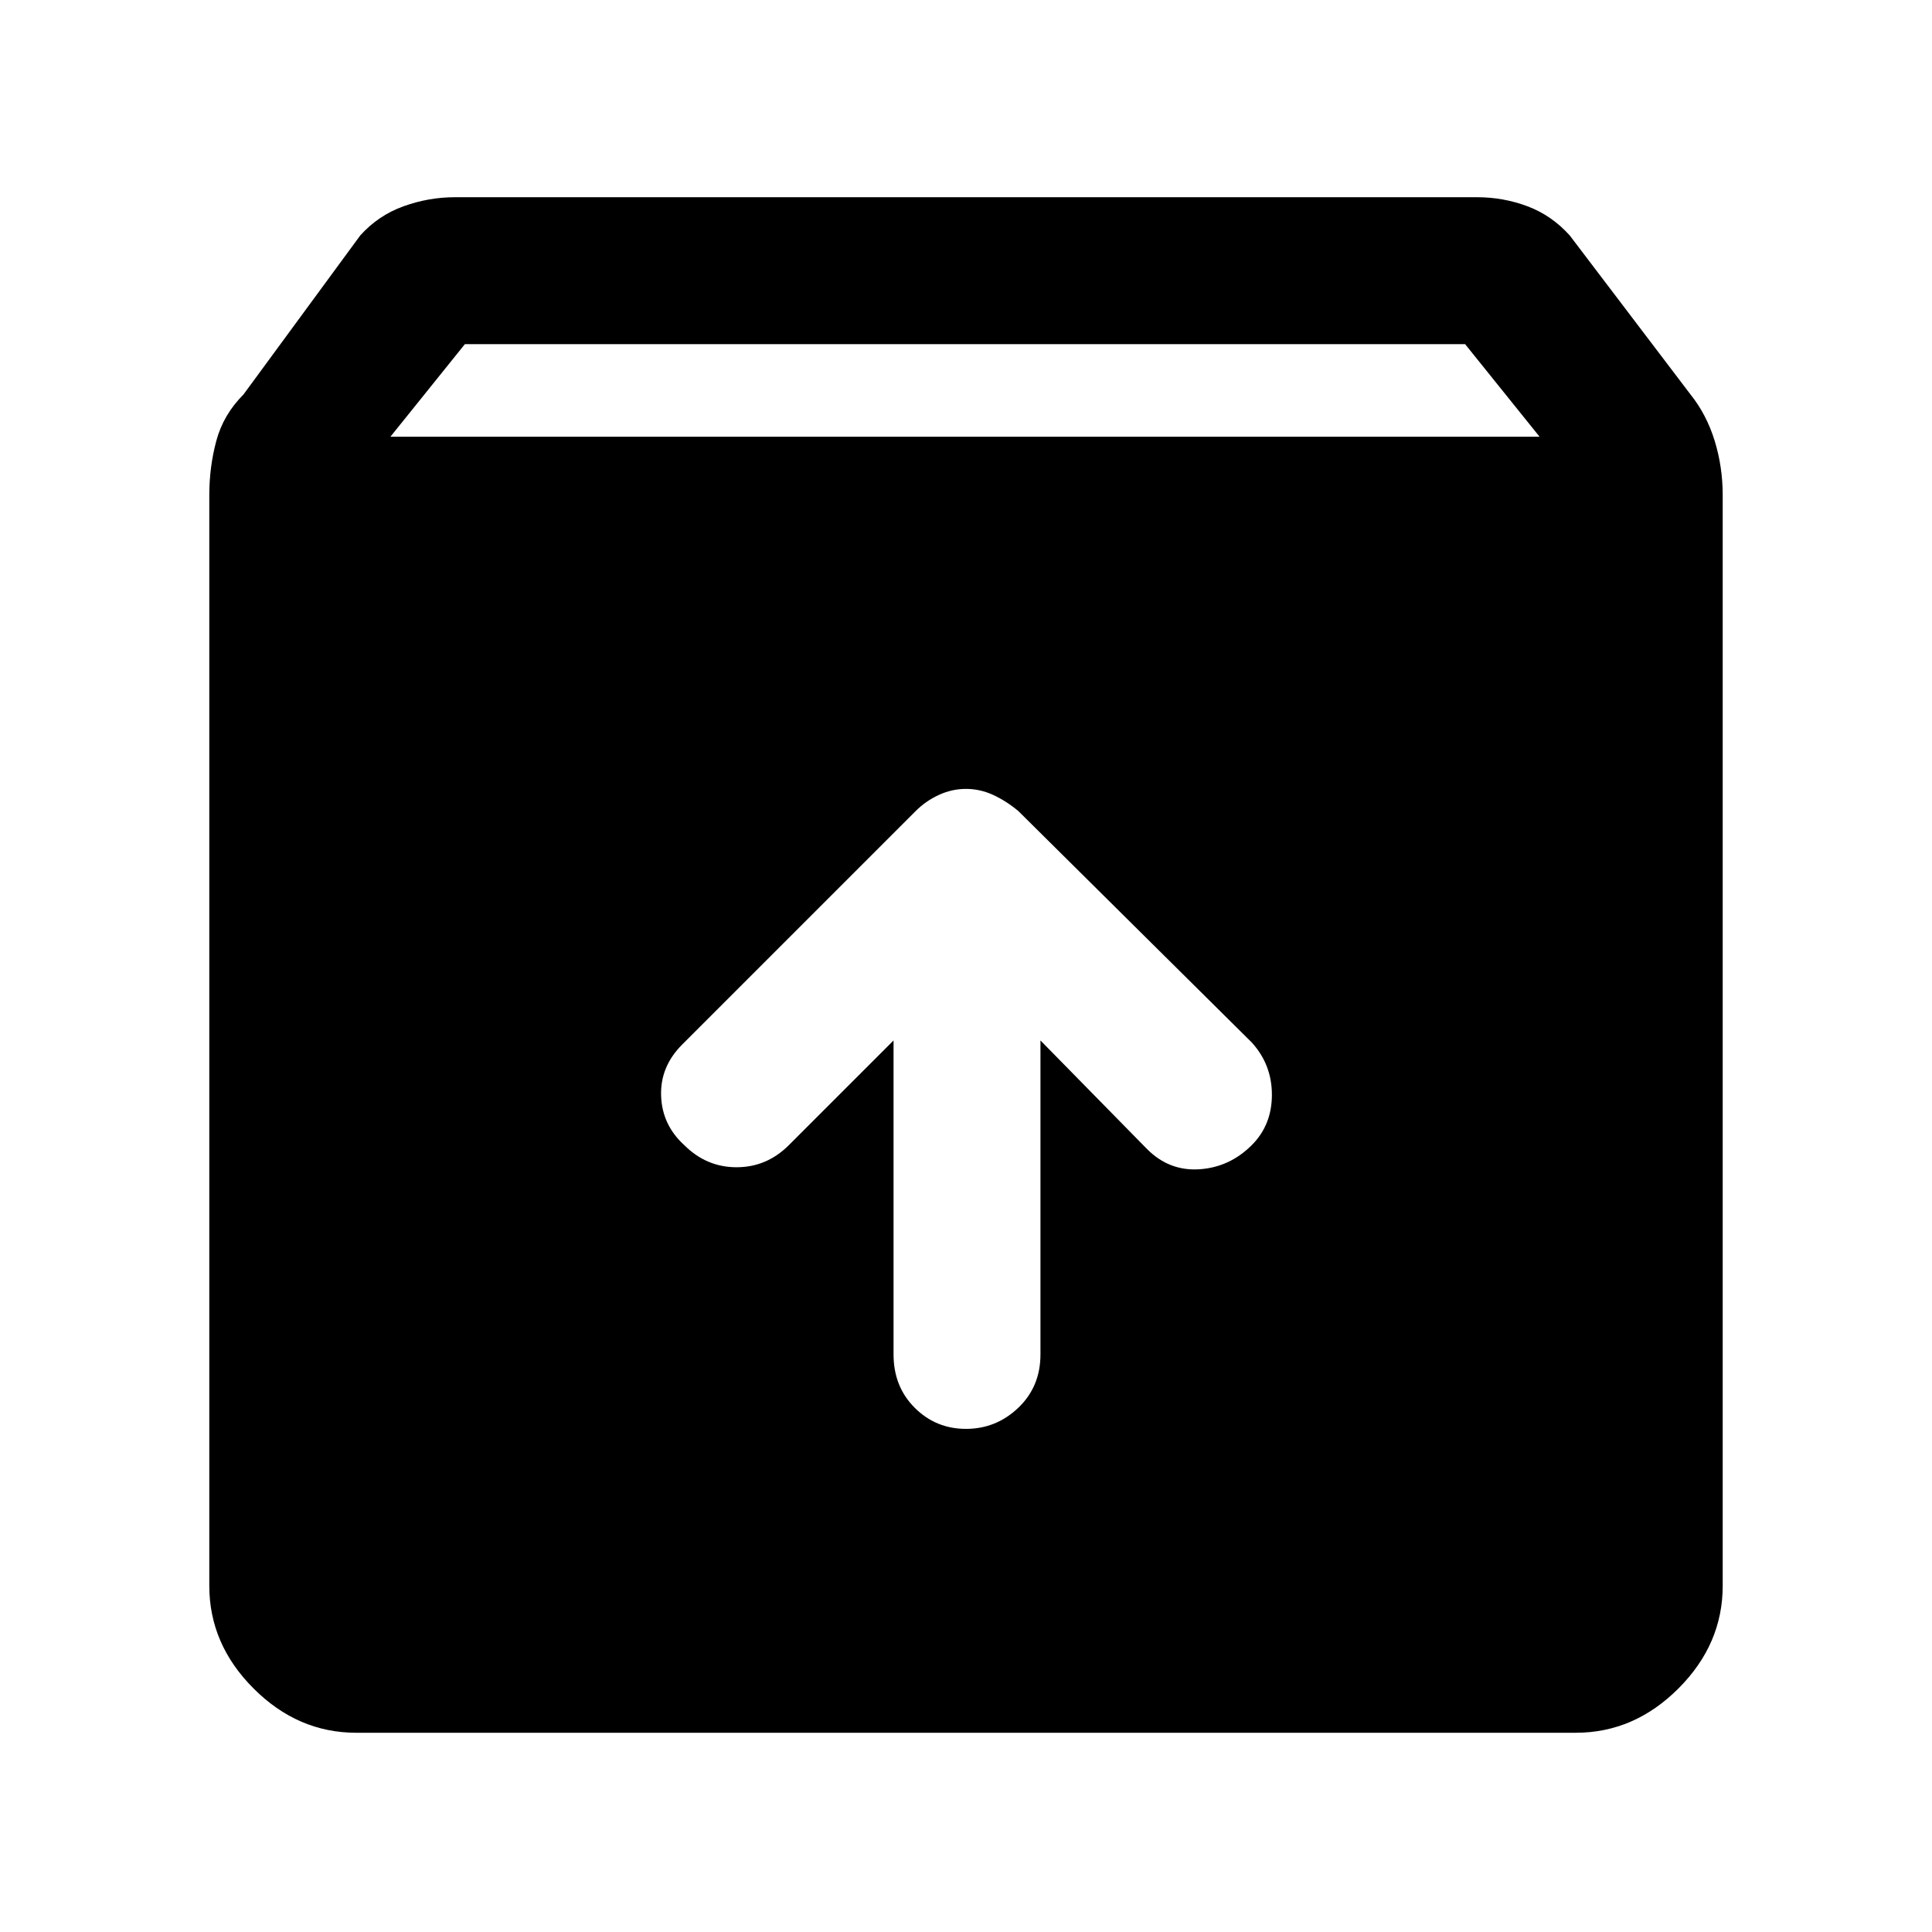 <svg xmlns="http://www.w3.org/2000/svg" height="48" width="48"><path d="M8.85 43.05q-1.45 0-2.55-1.1-1.1-1.1-1.1-2.55V12.3q0-.7.175-1.35.175-.65.675-1.15l2.9-3.95q.45-.5 1.075-.725Q10.65 4.9 11.3 4.9h25.4q.65 0 1.25.225T39 5.85l3 3.95q.4.5.6 1.15.2.65.2 1.35v27.1q0 1.45-1.1 2.55-1.1 1.1-2.55 1.1Zm.85-32.2h28.55l-1.85-2.3H11.55ZM24 35.5q.75 0 1.3-.525t.55-1.325v-7.8l2.65 2.7q.55.55 1.3.5.75-.05 1.3-.6.5-.5.5-1.25t-.5-1.3l-5.8-5.75q-.3-.25-.625-.4-.325-.15-.675-.15-.35 0-.675.15-.325.15-.575.4l-5.8 5.8q-.55.55-.525 1.275.025.725.575 1.225.55.55 1.3.55t1.3-.55l2.6-2.6v7.8q0 .8.525 1.325.525.525 1.275.525Z"/></svg>